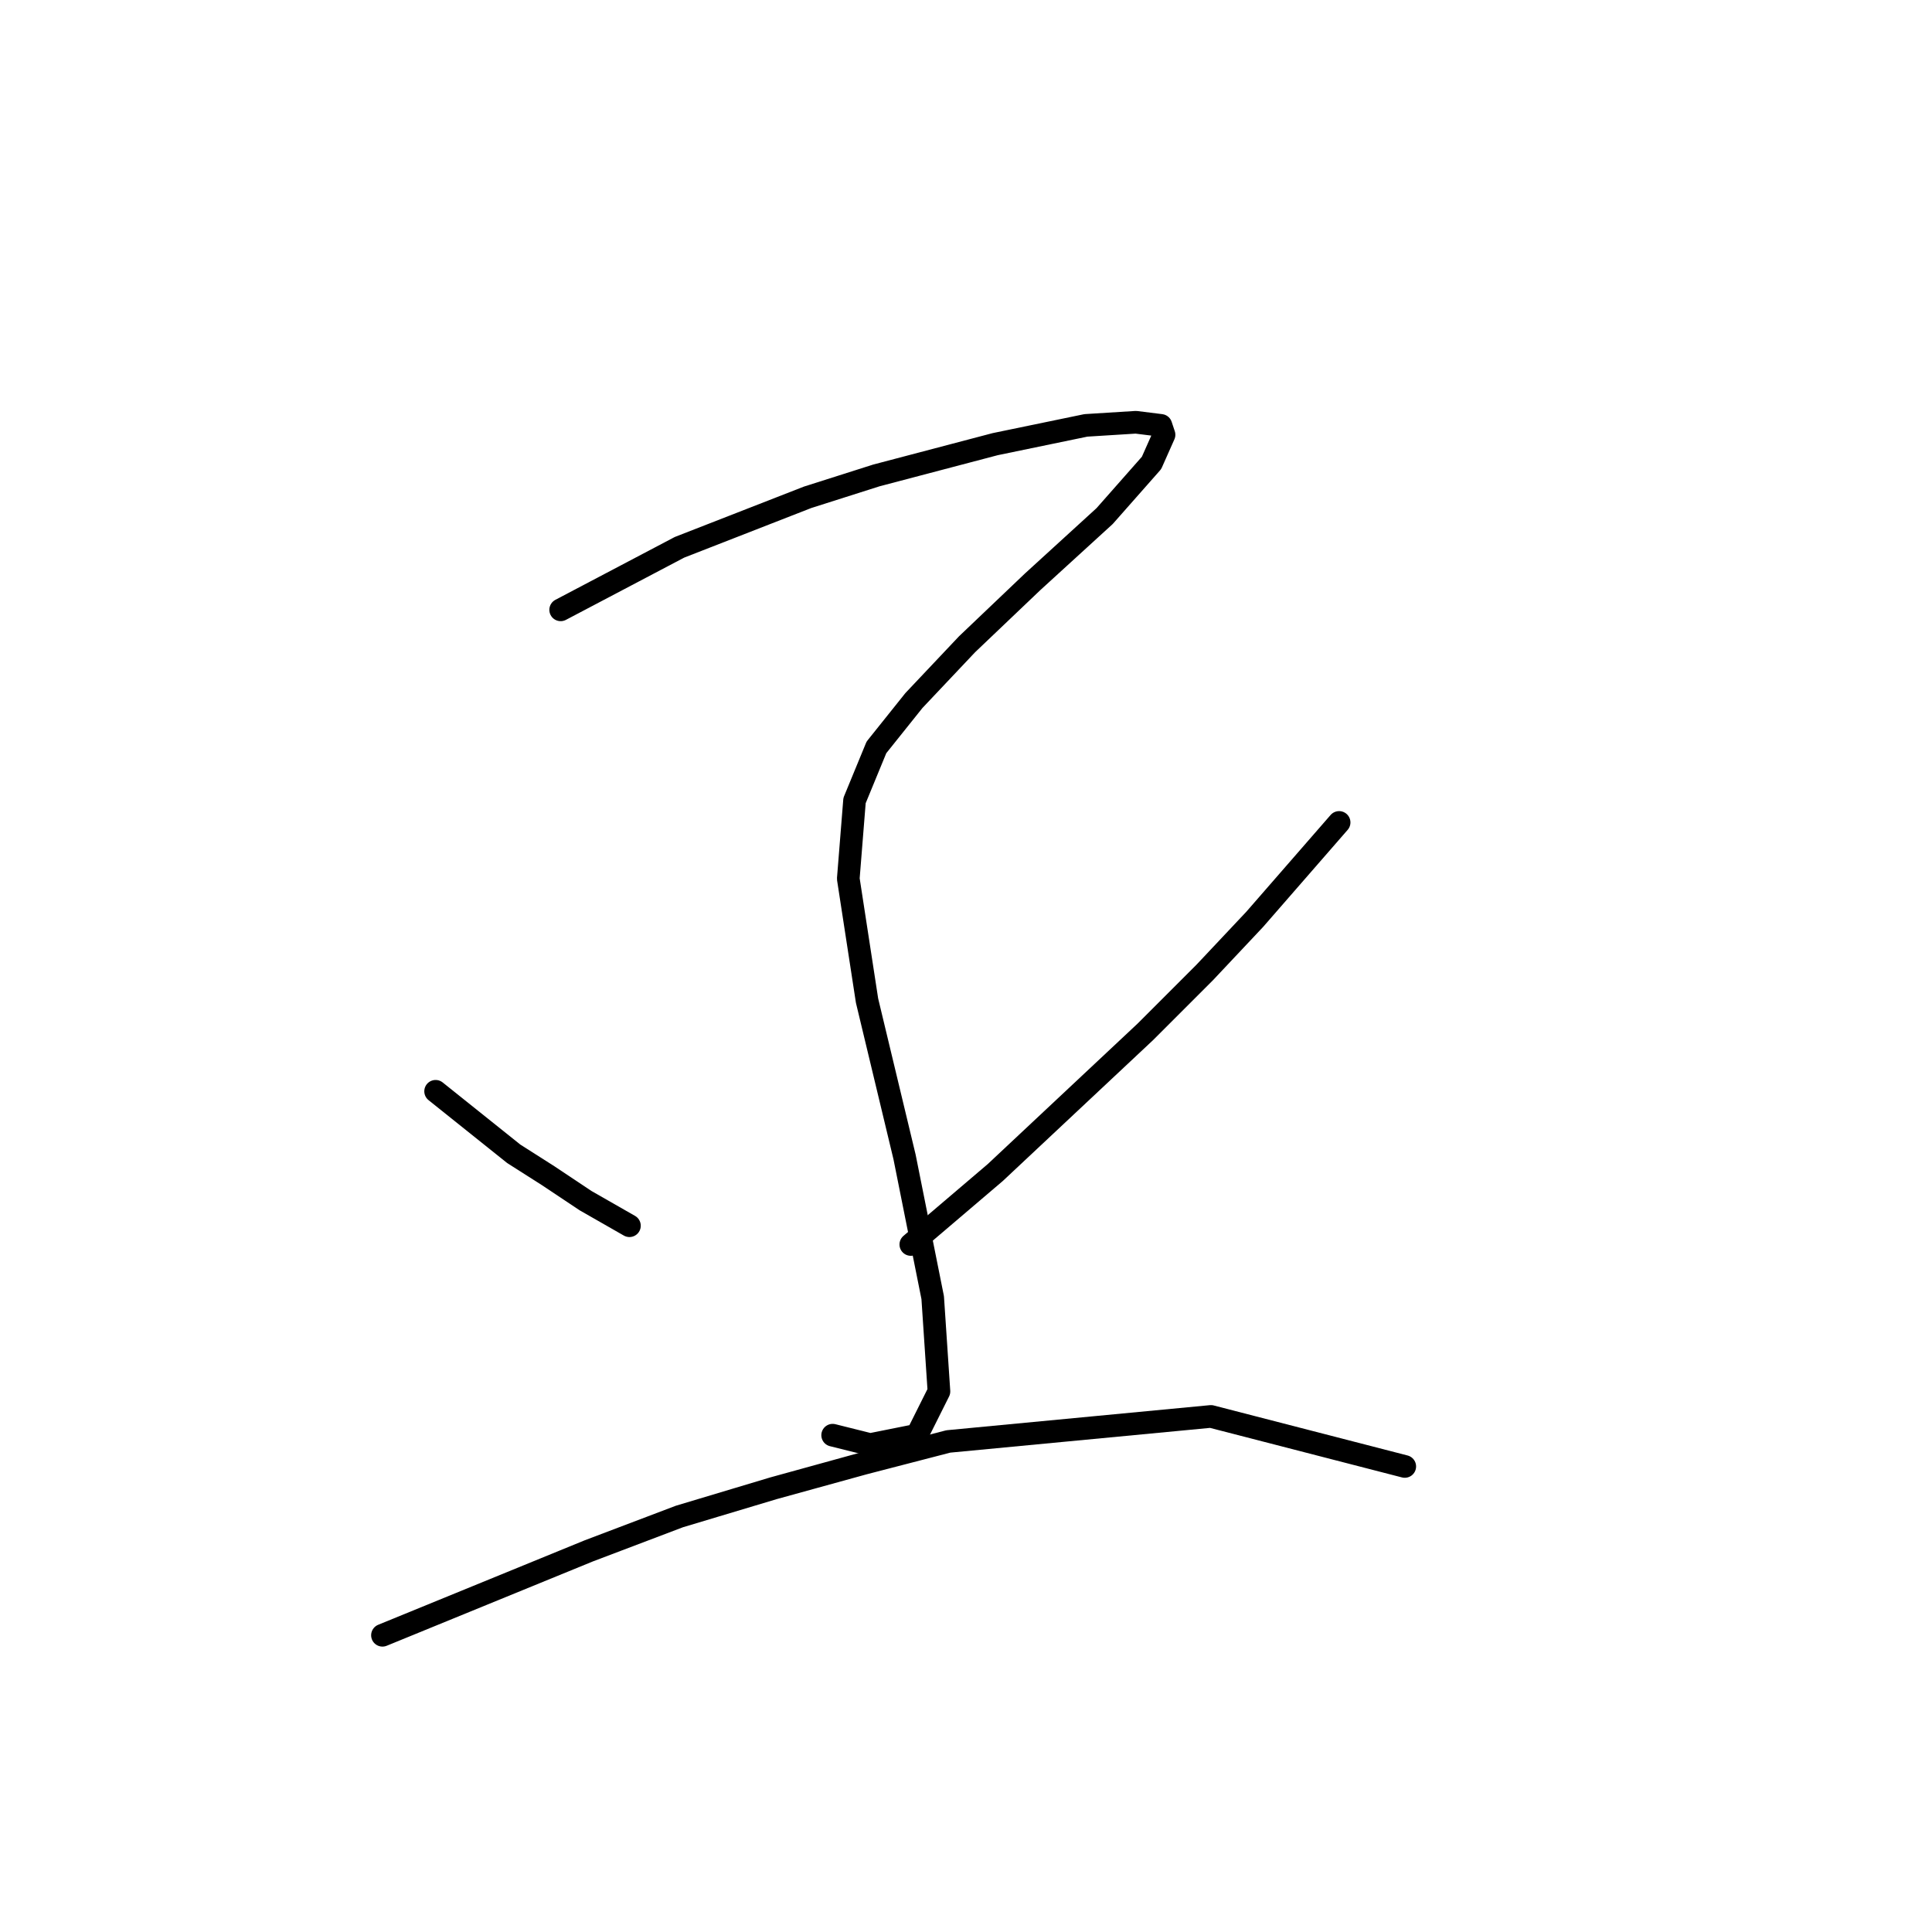 <?xml version="1.0" standalone="no"?>
    <svg width="256" height="256" xmlns="http://www.w3.org/2000/svg" version="1.1">
    <polyline stroke="black" stroke-width="3" stroke-linecap="round" fill="transparent" stroke-linejoin="round" points="74.291 80.807 90.032 72.522 107.017 65.894 116.13 62.995 131.872 58.852 143.885 56.366 150.513 55.952 153.827 56.366 154.241 57.609 152.584 61.338 146.371 68.38 136.843 77.079 128.144 85.364 121.101 92.821 116.13 99.035 113.23 106.077 112.402 116.433 114.887 132.589 119.858 153.302 123.587 171.943 124.415 184.371 121.515 190.17 115.302 191.413 110.331 190.17 110.331 190.17 " />
        <polyline stroke="black" stroke-width="3" stroke-linecap="round" fill="transparent" stroke-linejoin="round" points="57.721 144.602 68.077 152.887 72.634 155.787 77.605 159.101 83.404 162.415 83.404 162.415 " />
        <polyline stroke="black" stroke-width="3" stroke-linecap="round" fill="transparent" stroke-linejoin="round" points="177.44 108.977 166.255 121.818 159.627 128.861 151.756 136.732 131.872 155.373 120.687 164.901 120.687 164.901 " />
        <polyline stroke="black" stroke-width="3" stroke-linecap="round" fill="transparent" stroke-linejoin="round" points="50.678 216.682 78.019 205.498 90.032 200.941 102.46 197.212 114.473 193.898 125.658 190.999 160.455 187.685 186.139 194.313 186.139 194.313 " />
        </svg>